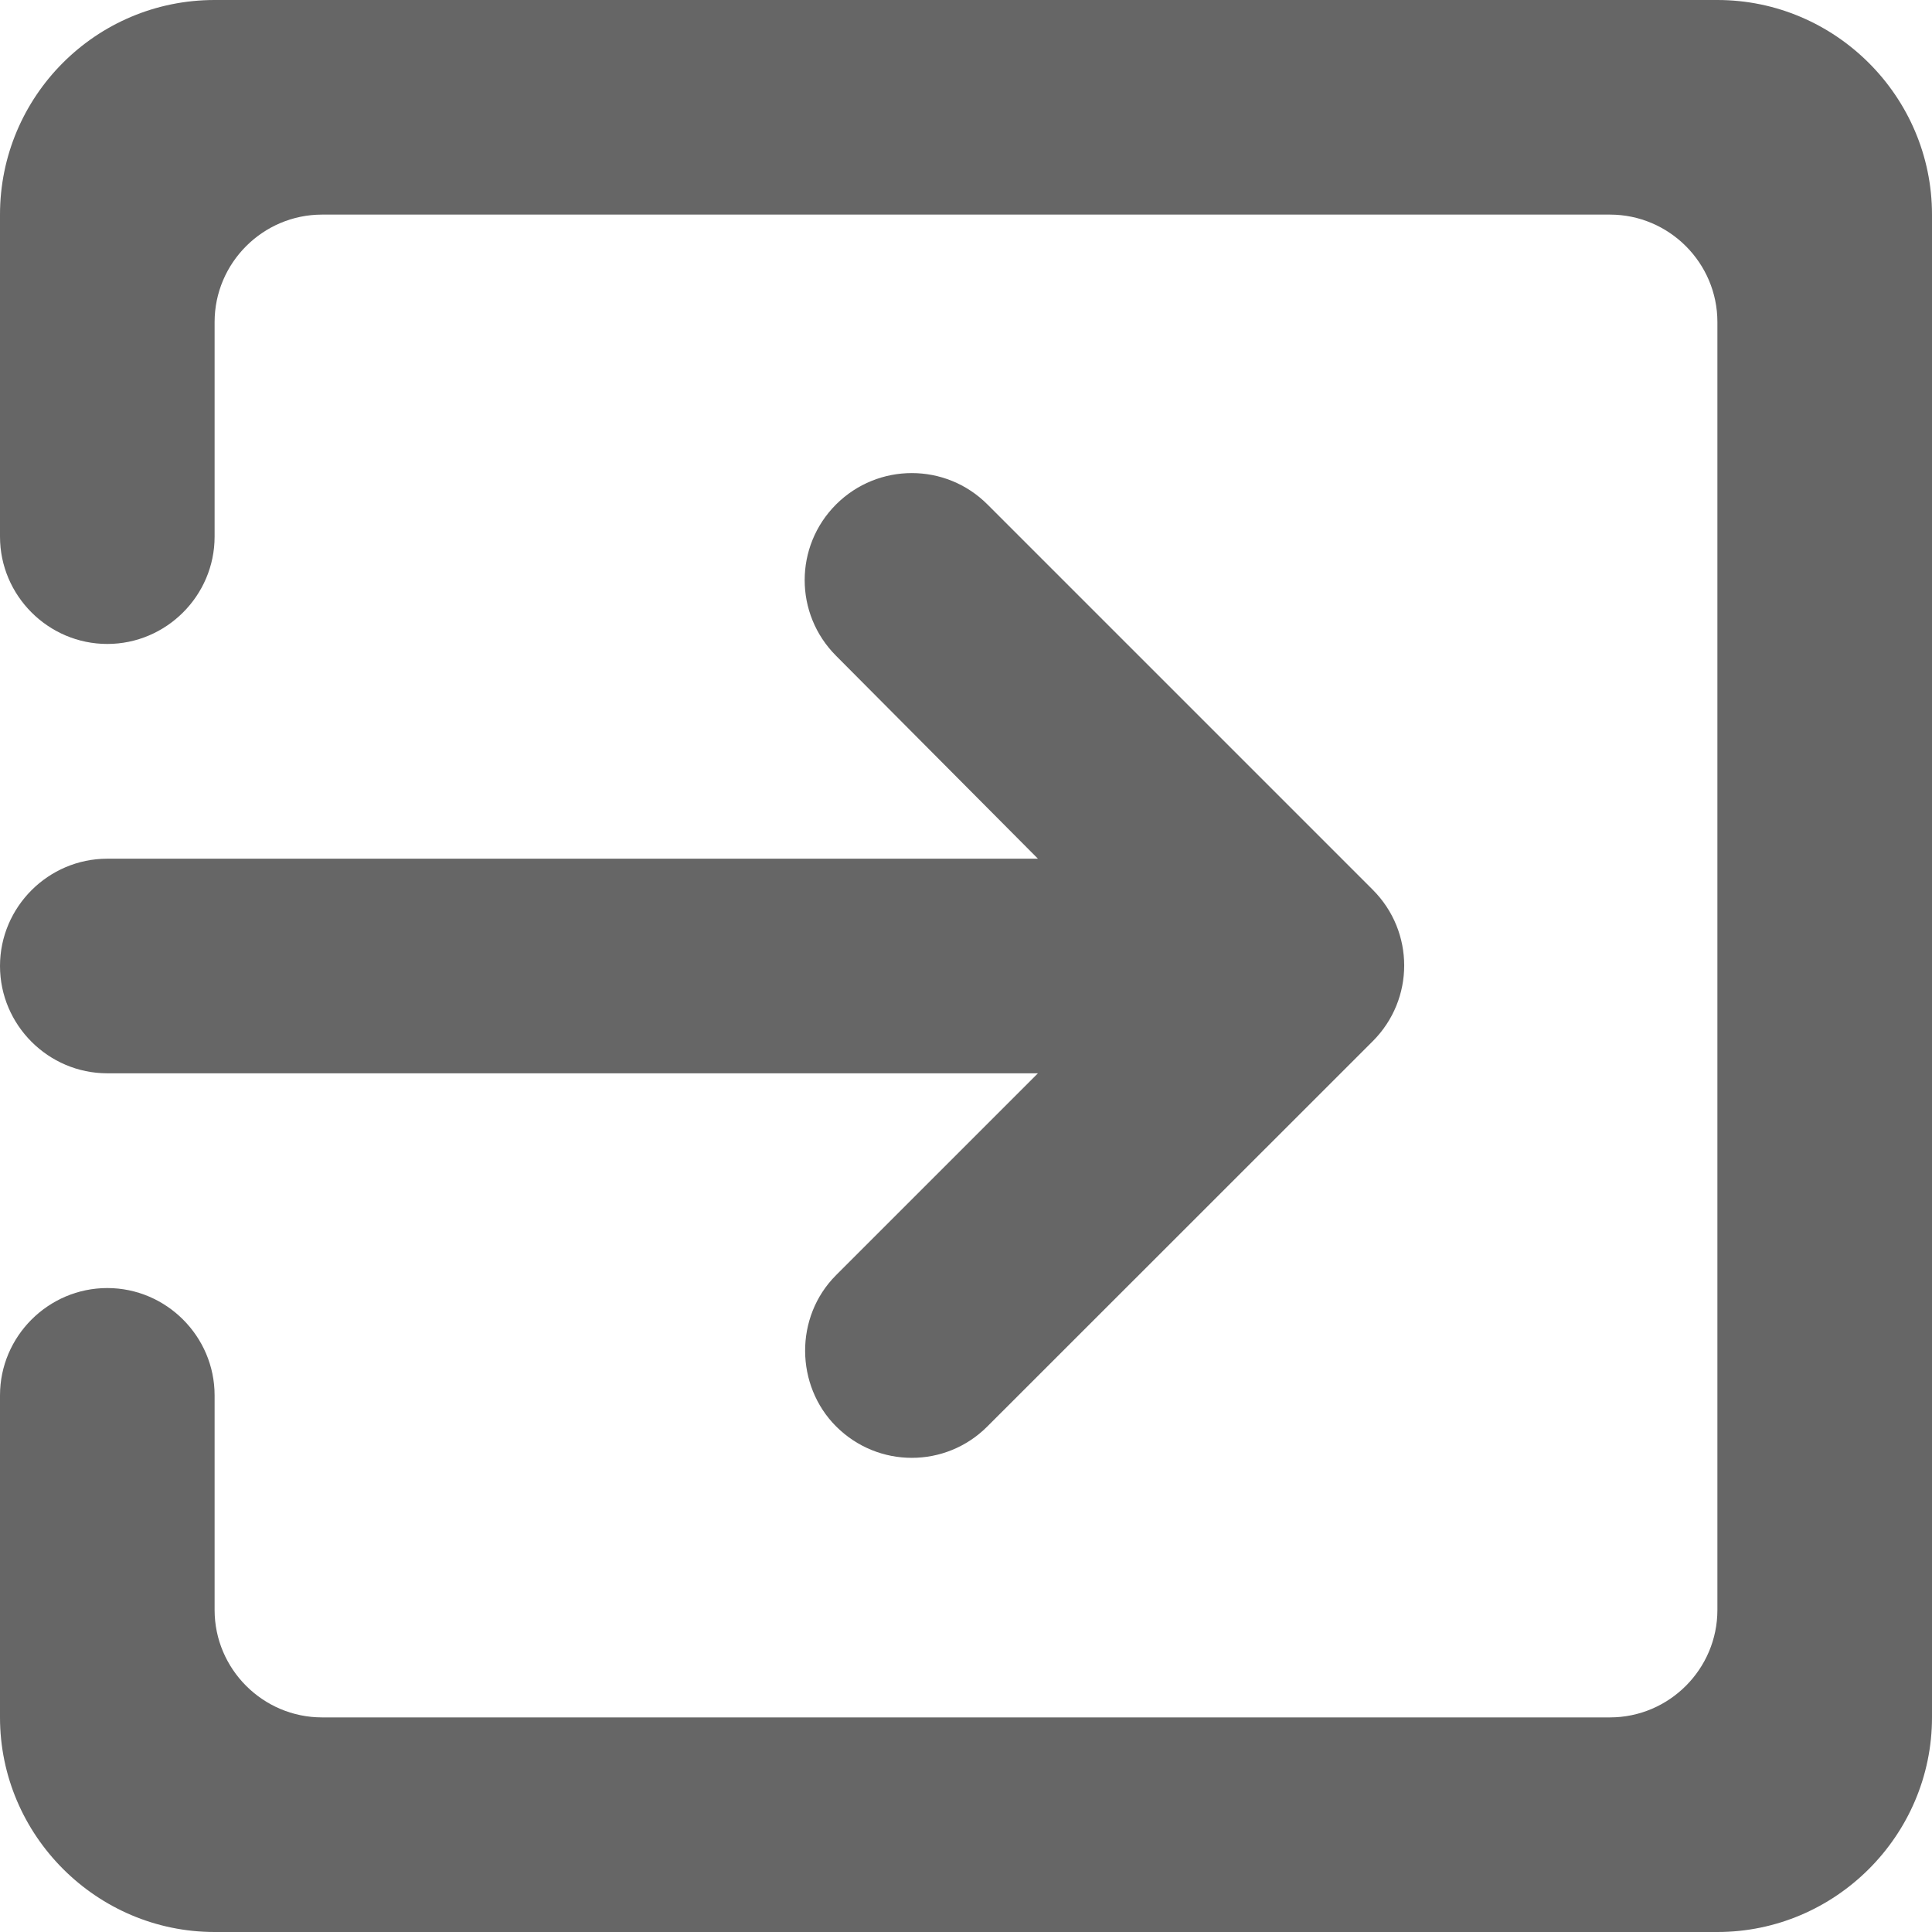 <svg width="13" height="13" viewBox="0 0 13 13" fill="none" xmlns="http://www.w3.org/2000/svg">
<path d="M5.626 9.598C5.908 9.88 6.363 9.88 6.644 9.598L9.237 7.006C9.519 6.724 9.519 6.269 9.237 5.987L6.644 3.394C6.363 3.113 5.908 3.113 5.626 3.394C5.344 3.676 5.344 4.131 5.626 4.413L6.984 5.778H0.722C0.325 5.778 0 6.103 0 6.5C0 6.897 0.325 7.222 0.722 7.222H6.984L5.626 8.58C5.344 8.862 5.352 9.324 5.626 9.598ZM11.556 0H1.444C0.643 0 0 0.65 0 1.444V3.611C0 4.008 0.325 4.333 0.722 4.333C1.119 4.333 1.444 4.008 1.444 3.611V2.167C1.444 1.769 1.769 1.444 2.167 1.444H10.833C11.231 1.444 11.556 1.769 11.556 2.167V10.833C11.556 11.231 11.231 11.556 10.833 11.556H2.167C1.769 11.556 1.444 11.231 1.444 10.833V9.389C1.444 8.992 1.119 8.667 0.722 8.667C0.325 8.667 0 8.992 0 9.389V11.556C0 12.35 0.65 13 1.444 13H11.556C12.35 13 13 12.35 13 11.556V1.444C13 0.65 12.35 0 11.556 0Z" fill="#666666"/>
</svg>
